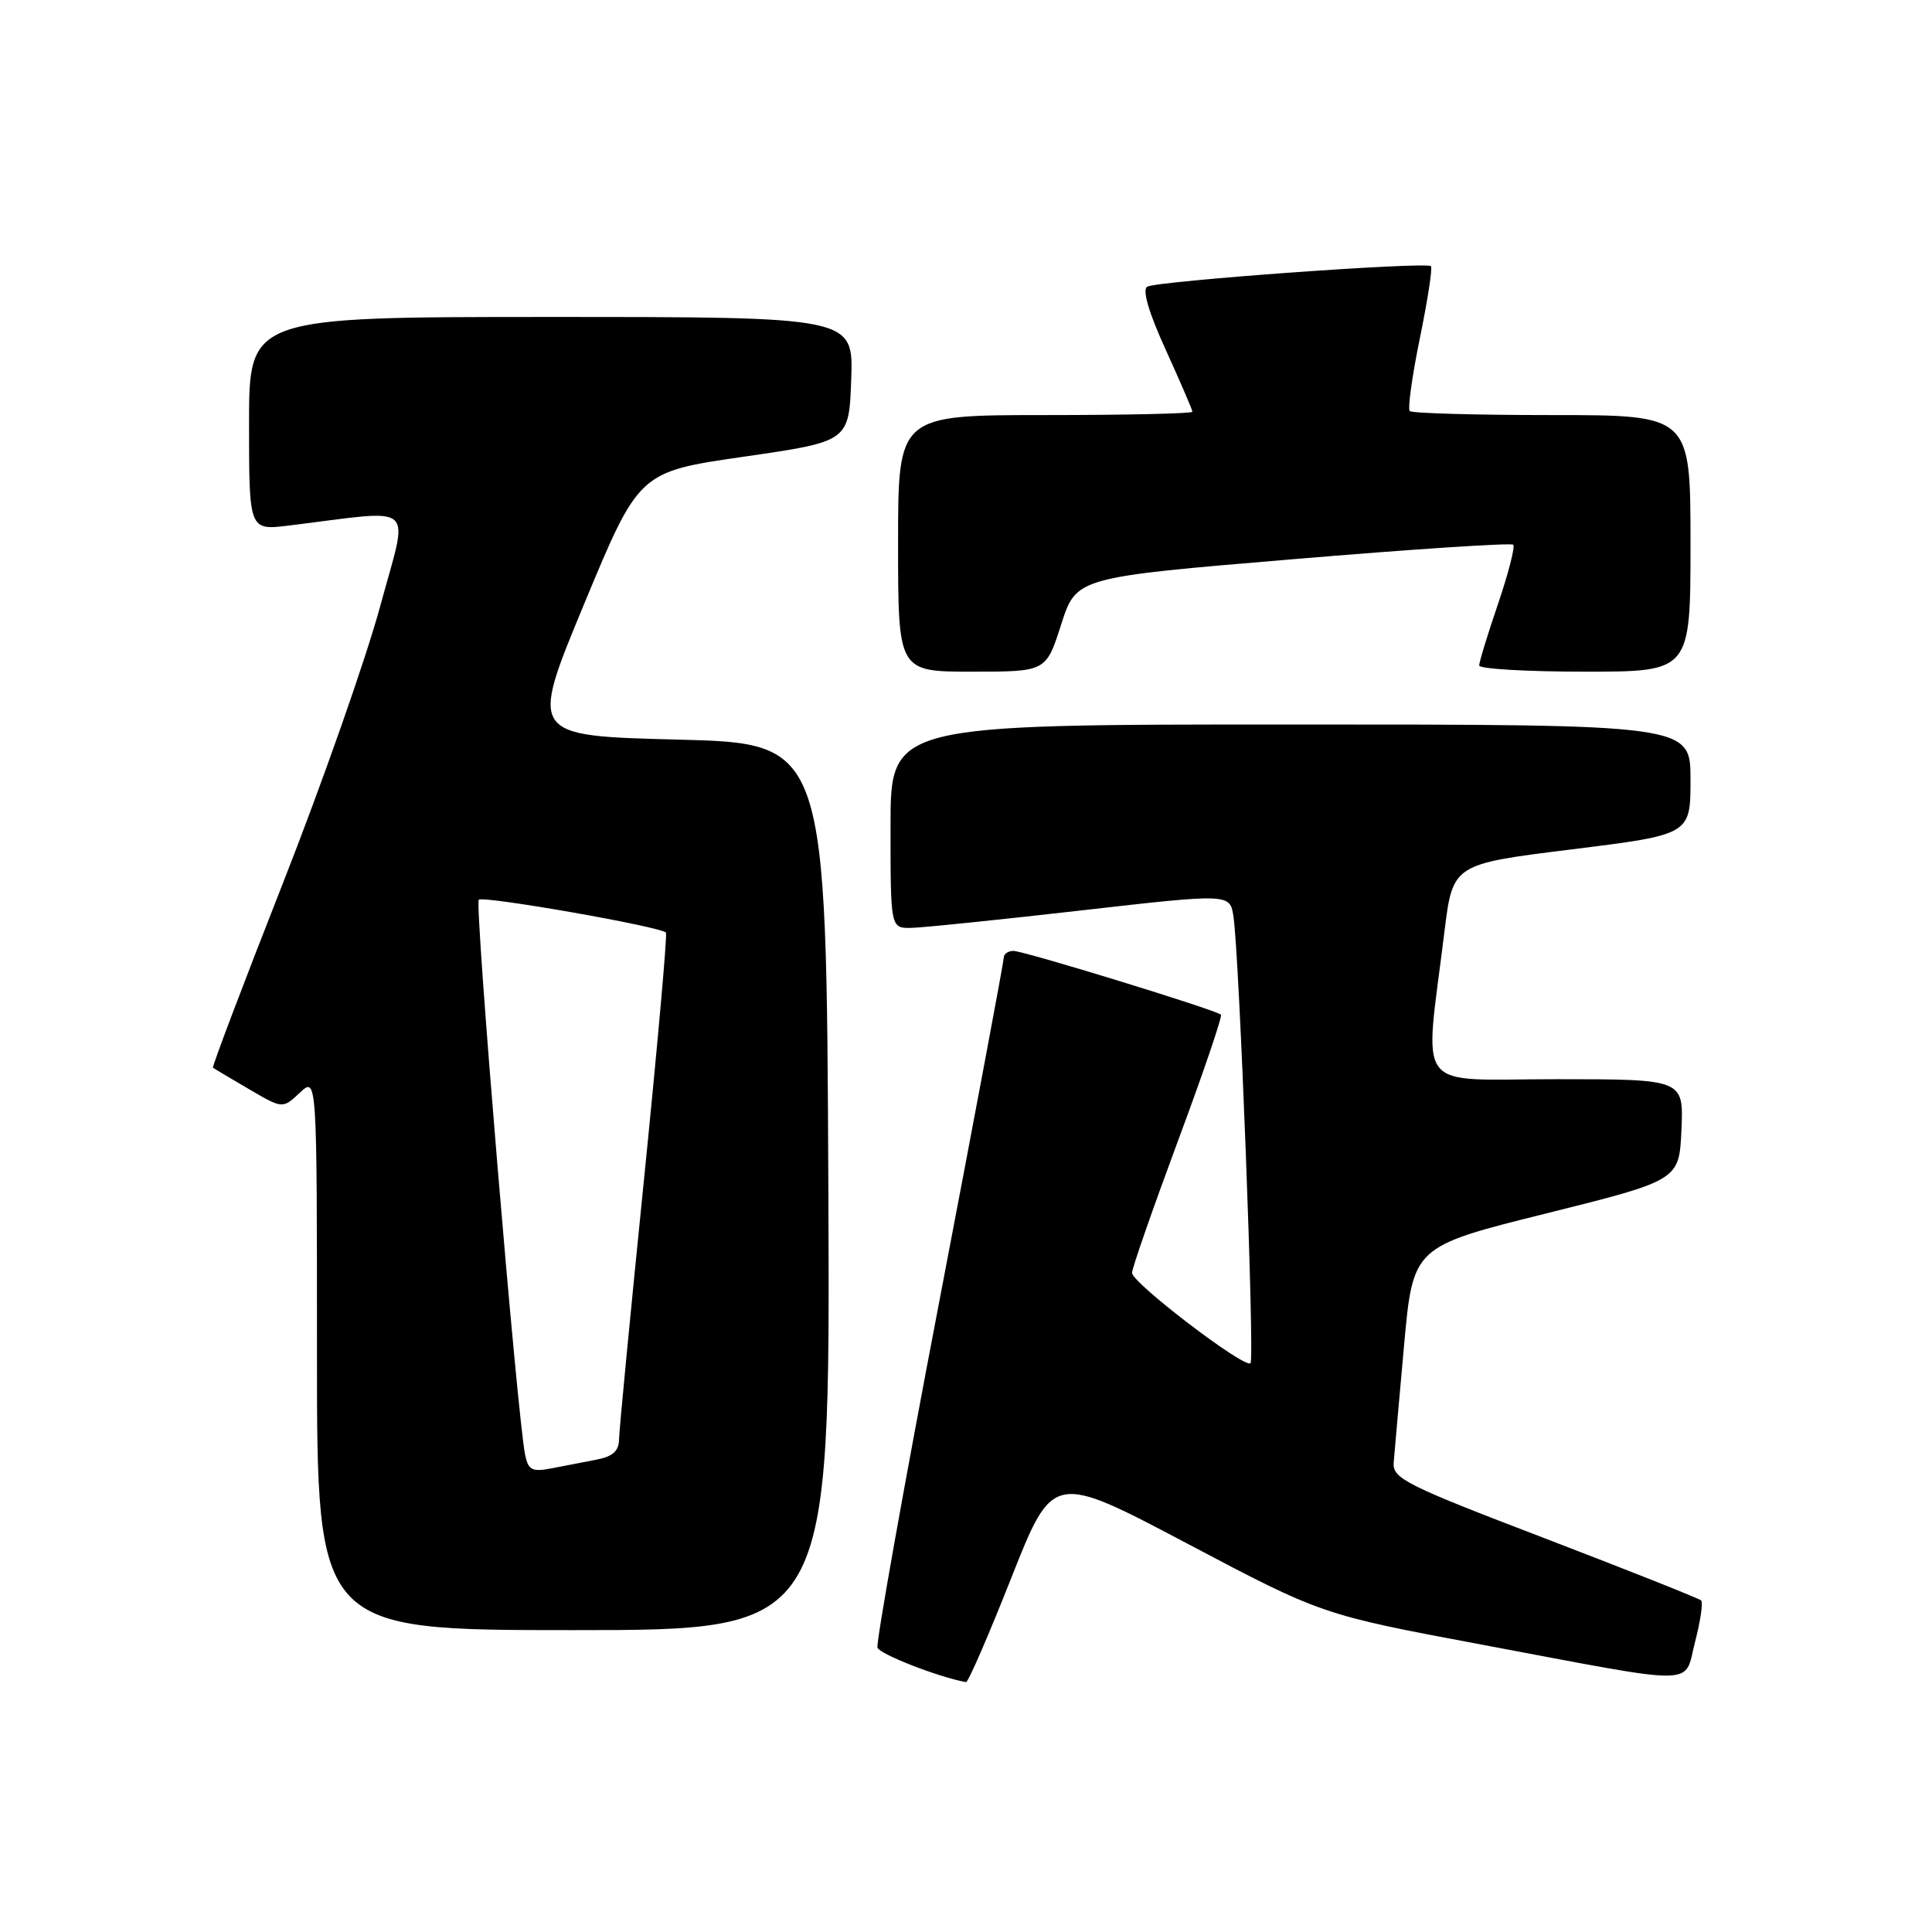 <?xml version="1.0" encoding="UTF-8" standalone="no"?>
<!DOCTYPE svg PUBLIC "-//W3C//DTD SVG 1.1//EN" "http://www.w3.org/Graphics/SVG/1.1/DTD/svg11.dtd" >
<svg xmlns="http://www.w3.org/2000/svg" xmlns:xlink="http://www.w3.org/1999/xlink" version="1.1" viewBox="0 0 256 256">
 <g >
 <path fill="currentColor"
d=" M 134.01 209.06 C 139.52 195.13 139.52 195.13 157.33 204.54 C 175.15 213.95 175.15 213.95 196.33 217.92 C 225.73 223.44 223.07 223.48 224.61 217.53 C 225.32 214.80 225.68 212.35 225.41 212.07 C 225.14 211.80 215.82 208.10 204.71 203.84 C 186.22 196.77 184.51 195.91 184.67 193.80 C 184.77 192.54 185.39 185.58 186.04 178.34 C 187.23 165.18 187.23 165.18 204.87 160.79 C 222.50 156.39 222.50 156.39 222.80 149.70 C 223.09 143.00 223.09 143.00 206.19 143.00 C 187.10 143.00 188.73 145.15 191.39 123.50 C 192.50 114.50 192.50 114.50 208.25 112.55 C 224.00 110.59 224.00 110.59 224.00 103.30 C 224.00 96.00 224.00 96.00 171.00 96.00 C 118.00 96.00 118.00 96.00 118.00 109.50 C 118.00 123.00 118.00 123.00 120.75 122.95 C 122.26 122.92 132.38 121.88 143.24 120.64 C 162.98 118.39 162.98 118.39 163.44 121.45 C 164.23 126.69 166.26 180.07 165.70 180.63 C 164.94 181.39 150.00 169.99 150.00 168.66 C 150.00 168.05 152.74 160.19 156.08 151.19 C 159.43 142.20 161.99 134.66 161.78 134.45 C 161.16 133.83 135.68 126.00 134.28 126.00 C 133.57 126.00 133.00 126.41 133.00 126.92 C 133.00 127.42 129.15 147.94 124.45 172.51 C 119.74 197.08 116.07 217.70 116.27 218.32 C 116.56 219.19 124.38 222.24 128.00 222.89 C 128.28 222.95 130.98 216.72 134.01 209.06 Z  M 109.76 157.25 C 109.50 98.50 109.50 98.50 89.82 98.00 C 70.15 97.50 70.15 97.50 77.41 80.01 C 84.67 62.52 84.67 62.52 98.59 60.51 C 112.50 58.50 112.50 58.50 112.79 50.25 C 113.08 42.00 113.08 42.00 73.04 42.00 C 33.00 42.00 33.00 42.00 33.00 56.14 C 33.00 70.28 33.00 70.28 38.25 69.64 C 55.61 67.52 54.18 66.25 50.36 80.39 C 48.47 87.34 42.66 103.88 37.44 117.15 C 32.22 130.42 28.07 141.37 28.22 141.48 C 28.38 141.60 30.51 142.87 32.98 144.31 C 37.45 146.93 37.45 146.93 39.73 144.79 C 42.00 142.65 42.00 142.65 42.00 179.33 C 42.00 216.00 42.00 216.00 76.01 216.00 C 110.02 216.00 110.02 216.00 109.76 157.25 Z  M 140.61 82.75 C 142.61 76.50 142.61 76.50 171.32 74.10 C 187.11 72.77 200.24 71.91 200.51 72.18 C 200.78 72.44 199.87 75.97 198.50 80.01 C 197.12 84.05 196.00 87.72 196.00 88.18 C 196.00 88.63 202.30 89.00 210.00 89.00 C 224.00 89.00 224.00 89.00 224.00 72.00 C 224.00 55.00 224.00 55.00 205.67 55.00 C 195.58 55.00 187.09 54.76 186.80 54.47 C 186.51 54.18 187.11 49.83 188.14 44.81 C 189.17 39.79 189.83 35.50 189.61 35.27 C 188.99 34.65 153.23 37.24 152.01 37.99 C 151.33 38.41 152.21 41.41 154.48 46.38 C 156.41 50.63 158.00 54.31 158.00 54.56 C 158.00 54.80 149.22 55.00 138.50 55.00 C 119.00 55.00 119.00 55.00 119.00 72.00 C 119.00 89.00 119.00 89.00 128.81 89.00 C 138.61 89.00 138.61 89.00 140.61 82.75 Z  M 69.59 192.82 C 68.55 187.89 62.87 119.80 63.44 119.22 C 64.01 118.66 87.43 122.76 88.24 123.57 C 88.44 123.77 87.13 138.47 85.34 156.22 C 83.54 173.97 82.05 189.48 82.03 190.67 C 82.01 192.28 81.22 192.99 79.00 193.42 C 77.35 193.74 74.67 194.26 73.04 194.57 C 70.52 195.06 70.00 194.79 69.59 192.82 Z "/>
</g>
</svg>